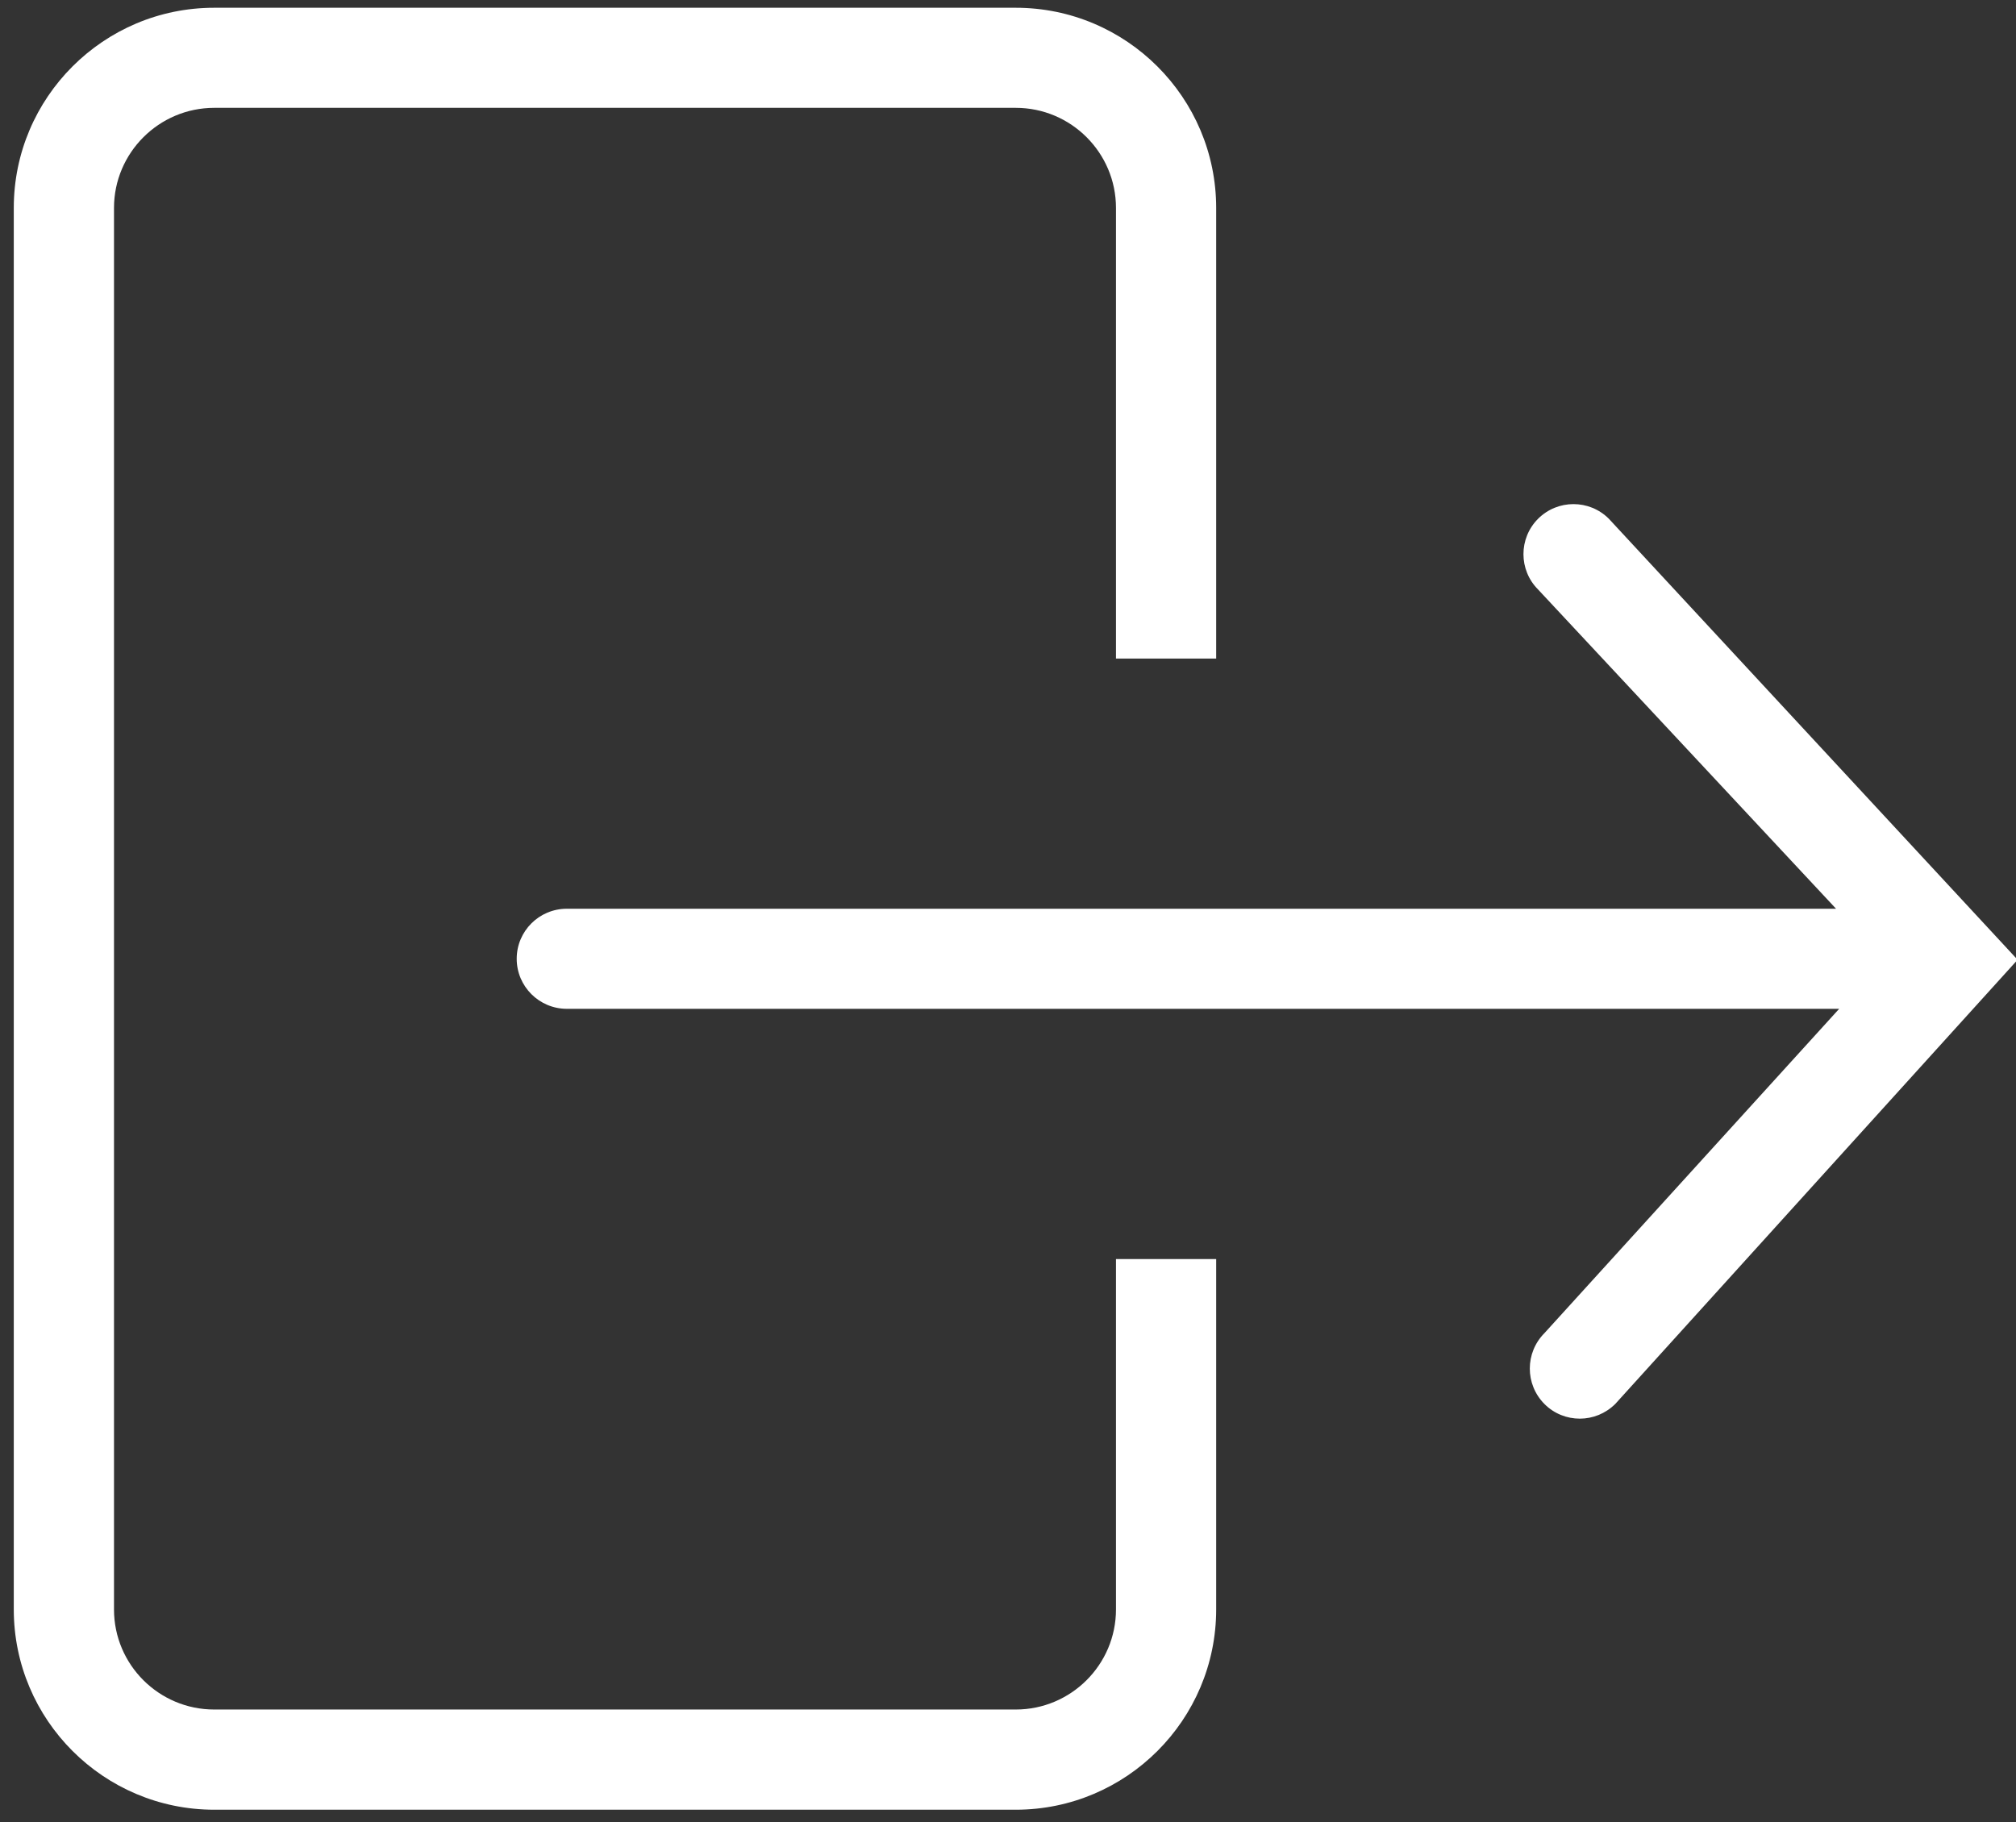 <?xml version="1.0" encoding="UTF-8" standalone="no"?>
<svg width="73px" height="66px" viewBox="0 0 73 66" version="1.1" xmlns="http://www.w3.org/2000/svg" xmlns:xlink="http://www.w3.org/1999/xlink" xmlns:sketch="http://www.bohemiancoding.com/sketch/ns">
    <rect x="0" y="0" width="73" height="66" fill="#333333" stroke="none"/>
    <!-- Generator: Sketch 3.3.3 (12081) - http://www.bohemiancoding.com/sketch -->
    <title>Fill 1</title>
    <desc>Created with Sketch.</desc>
    <defs></defs>
    <g id="Page-1" stroke="none" stroke-width="1" fill="none" fill-rule="evenodd" sketch:type="MSPage">
        <path d="M6.961,36.539 L53.031,36.539 C54.035,36.539 54.848,35.727 54.848,34.727 C54.848,33.723 54.035,32.914 53.031,32.914 L7.074,32.914 L17.863,21.352 C18.57,20.645 18.57,19.496 17.863,18.789 C17.156,18.082 16.008,18.082 15.301,18.789 L0.5,34.762 L15.07,50.852 C15.426,51.203 15.887,51.383 16.352,51.383 C16.816,51.383 17.281,51.207 17.633,50.852 C18.34,50.141 18.34,48.996 17.633,48.285 L6.961,36.539 Z M65.805,0.281 L36.777,0.281 C32.773,0.281 29.52,3.535 29.52,7.531 L29.52,23.852 L33.148,23.852 L33.148,7.531 C33.148,5.535 34.773,3.906 36.777,3.906 L65.801,3.906 C67.801,3.906 69.43,5.535 69.43,7.531 L69.43,58.293 C69.43,60.293 67.805,61.918 65.801,61.918 L36.777,61.918 C34.777,61.918 33.148,60.293 33.148,58.293 L33.148,45.602 L29.52,45.602 L29.52,58.293 C29.52,62.293 32.773,65.547 36.777,65.547 L65.801,65.547 C69.805,65.547 73.059,62.293 73.059,58.293 L73.059,7.531 C73.059,3.531 69.805,0.281 65.805,0.281 Z" id="Fill-1" fill="#FFFFFF" sketch:type="MSShapeGroup" transform="translate(36.779, 32.914) scale(-1, 1) translate(-36.779, -32.914) "></path>
    </g>
</svg>